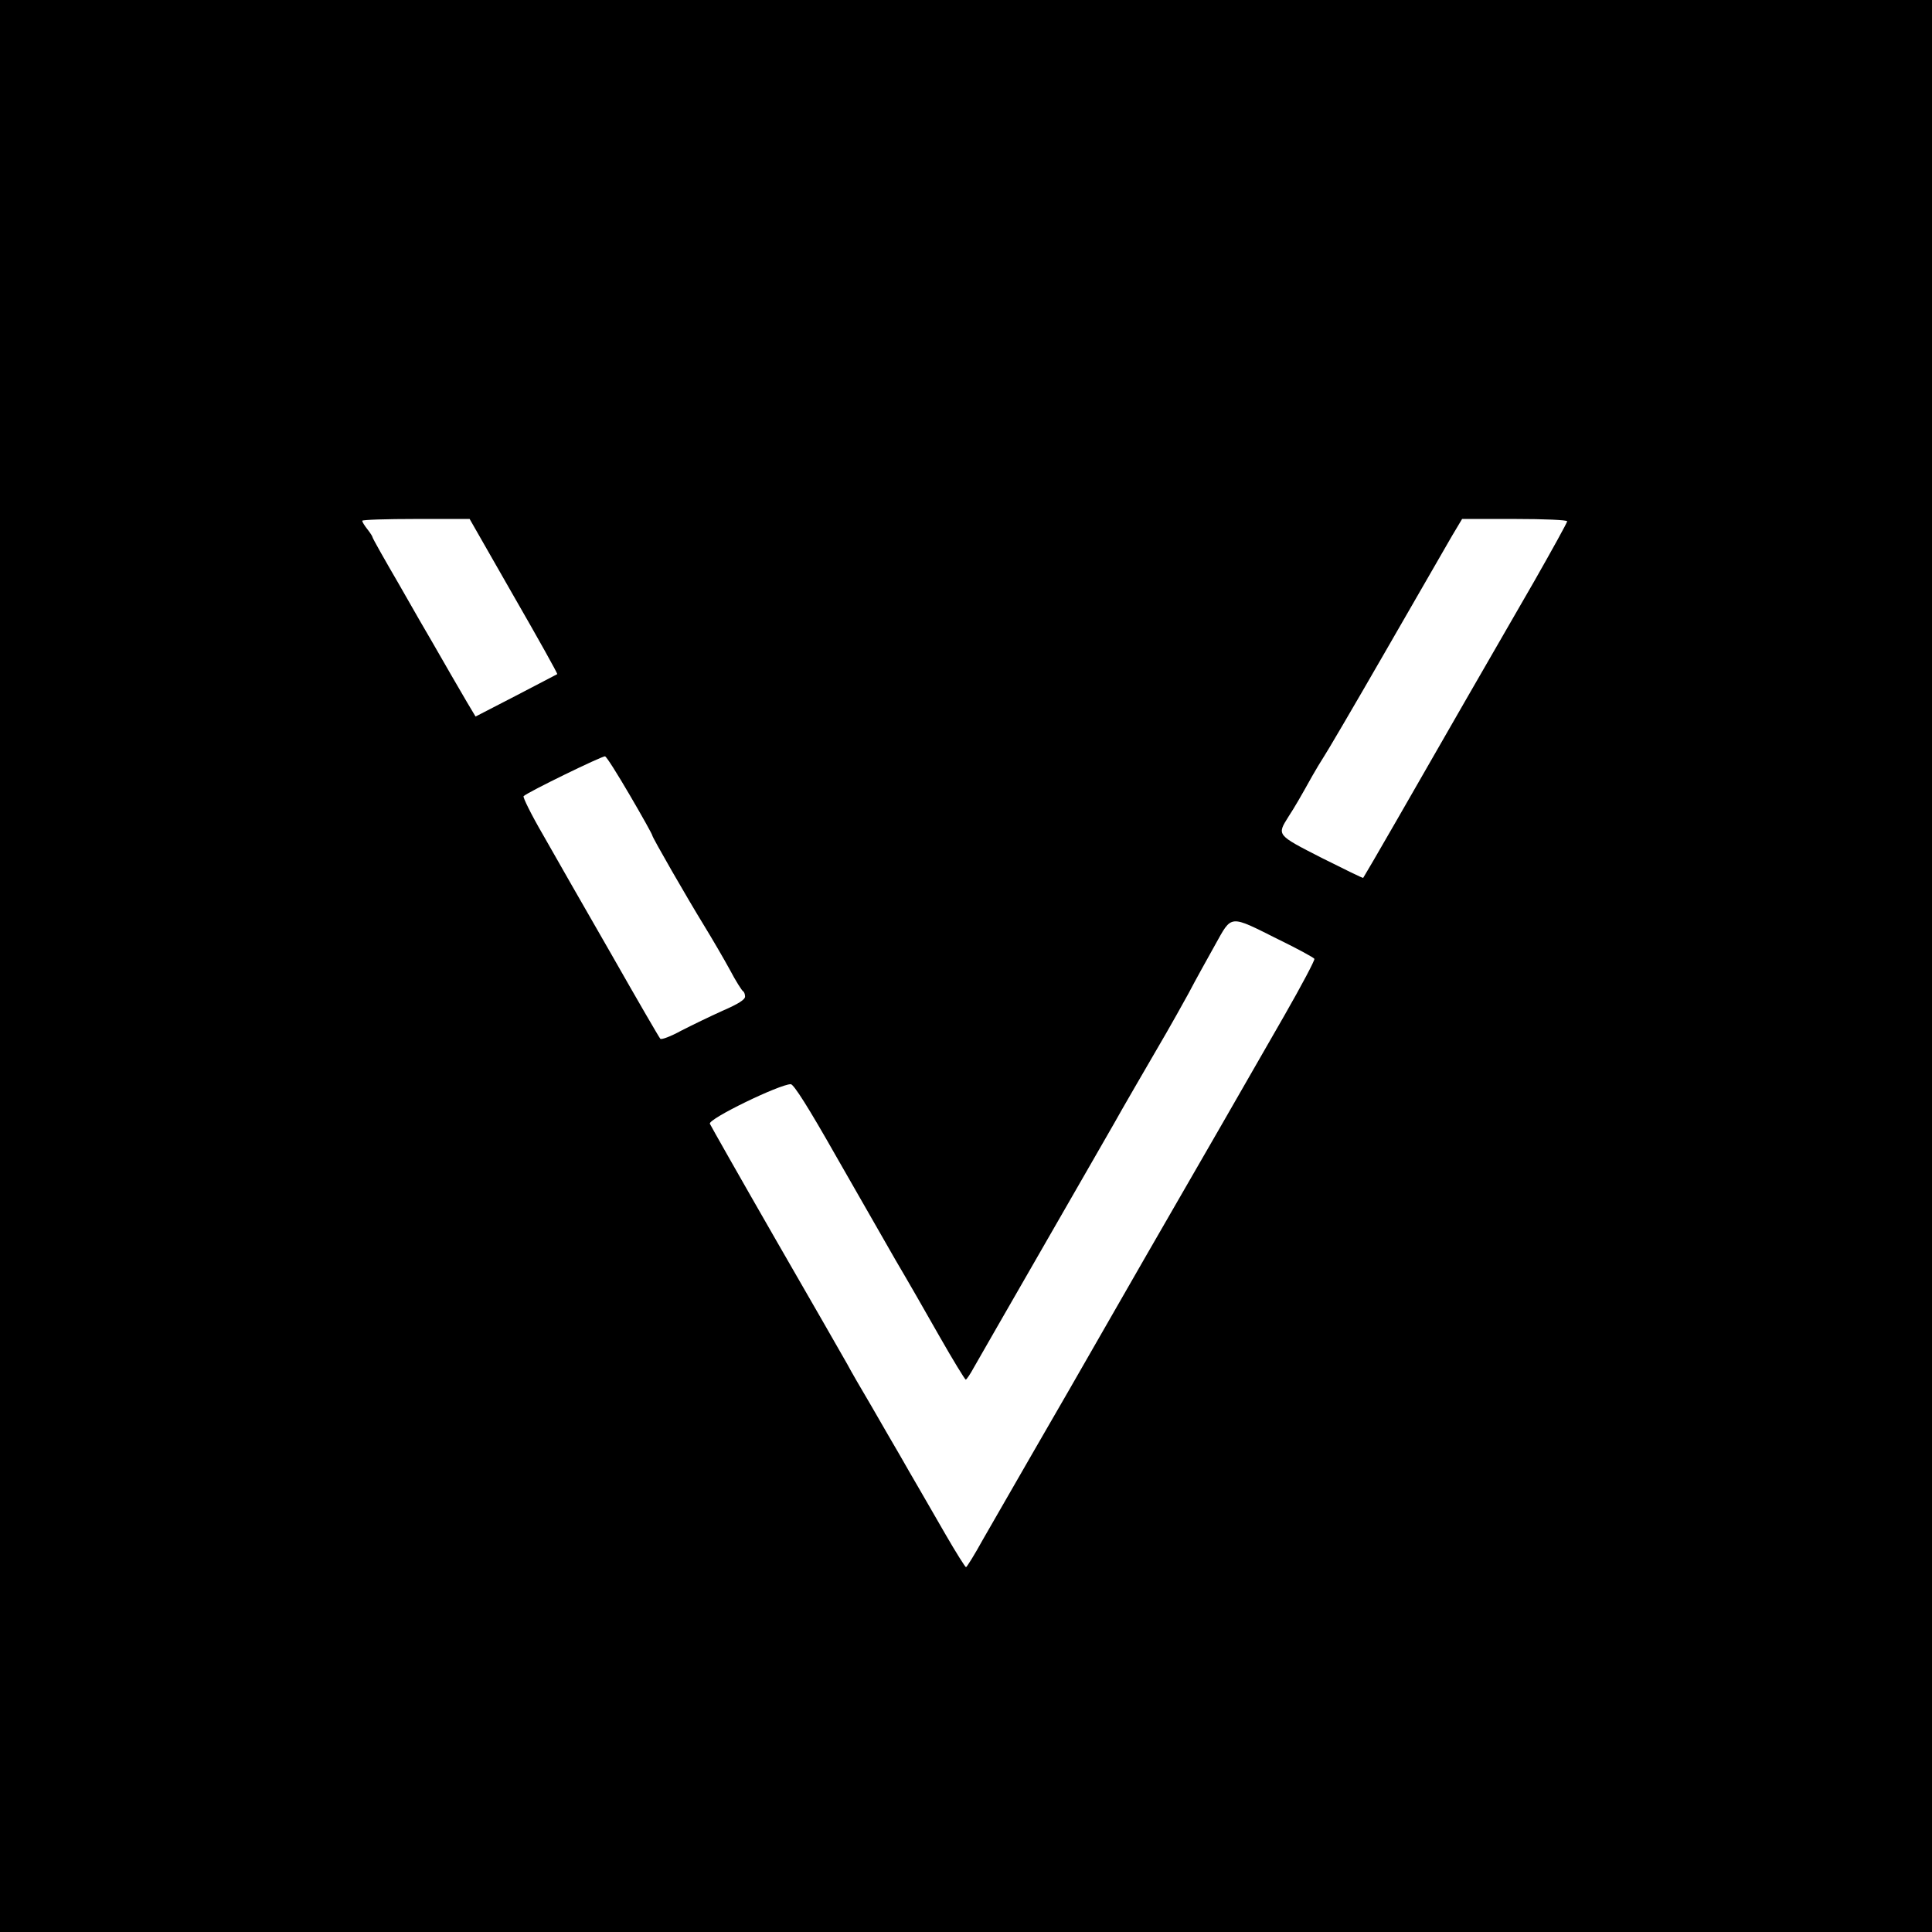 <?xml version="1.0" standalone="no"?>
<!DOCTYPE svg PUBLIC "-//W3C//DTD SVG 20010904//EN"
 "http://www.w3.org/TR/2001/REC-SVG-20010904/DTD/svg10.dtd">
<svg version="1.0" xmlns="http://www.w3.org/2000/svg"
 width="752pt" height="752pt" viewBox="0 0 752 752"
 preserveAspectRatio="xMidYMid meet">

<g transform="translate(0,752) scale(0.1,-0.1)"
fill="#000000" stroke="none">
<path d="M0 3760 l0 -3760 3760 0 3760 0 0 3760 0 3760 -3760 0 -3760 0 0
-3760z m2000 1439 c95 -165 171 -301 169 -303 -2 -1 -75 -39 -161 -84 l-157
-81 -34 57 c-31 53 -81 139 -137 237 -13 22 -70 120 -126 219 -57 98 -104 181
-104 185 0 3 -9 17 -20 31 -11 14 -20 28 -20 33 0 4 94 7 209 7 l209 0 172
-301z m4100 292 c0 -5 -58 -110 -128 -233 -71 -123 -191 -331 -267 -463 -76
-132 -196 -341 -267 -465 -71 -124 -131 -226 -132 -227 -1 -2 -74 34 -162 78
-176 90 -174 88 -129 160 26 40 45 73 93 159 14 25 33 56 42 70 10 14 118 198
240 410 122 212 239 415 261 453 l40 67 204 0 c118 0 205 -4 205 -9z m-3648
-1067 c48 -82 87 -152 87 -156 1 -9 133 -239 203 -353 30 -49 75 -126 99 -170
23 -44 47 -81 51 -83 4 -2 8 -11 8 -21 0 -12 -27 -29 -87 -55 -49 -22 -121
-57 -162 -78 -40 -22 -77 -36 -81 -31 -4 4 -90 152 -190 328 -101 176 -221
385 -266 465 -46 79 -80 148 -76 151 16 16 308 158 317 155 6 -1 49 -70 97
-152z m2525 -561 c74 -36 136 -70 139 -75 3 -4 -50 -104 -117 -221 -139 -243
-366 -637 -447 -777 -30 -52 -134 -232 -230 -400 -96 -168 -233 -406 -305
-530 -71 -124 -157 -273 -191 -332 -33 -60 -63 -108 -66 -108 -3 0 -39 57 -80
128 -40 70 -88 152 -105 182 -18 30 -50 87 -72 125 -23 39 -72 124 -110 190
-39 66 -82 140 -95 165 -14 25 -139 243 -278 484 -139 242 -254 445 -257 452
-7 19 272 154 315 154 12 -1 69 -91 175 -278 87 -152 192 -335 233 -407 42
-71 119 -205 171 -297 53 -93 99 -168 102 -168 3 0 18 22 32 48 15 26 138 241
274 477 136 237 259 450 273 475 23 42 116 202 202 350 21 36 60 106 87 155
26 50 73 134 103 188 66 118 53 117 247 20z"/>
</g>
</svg>
